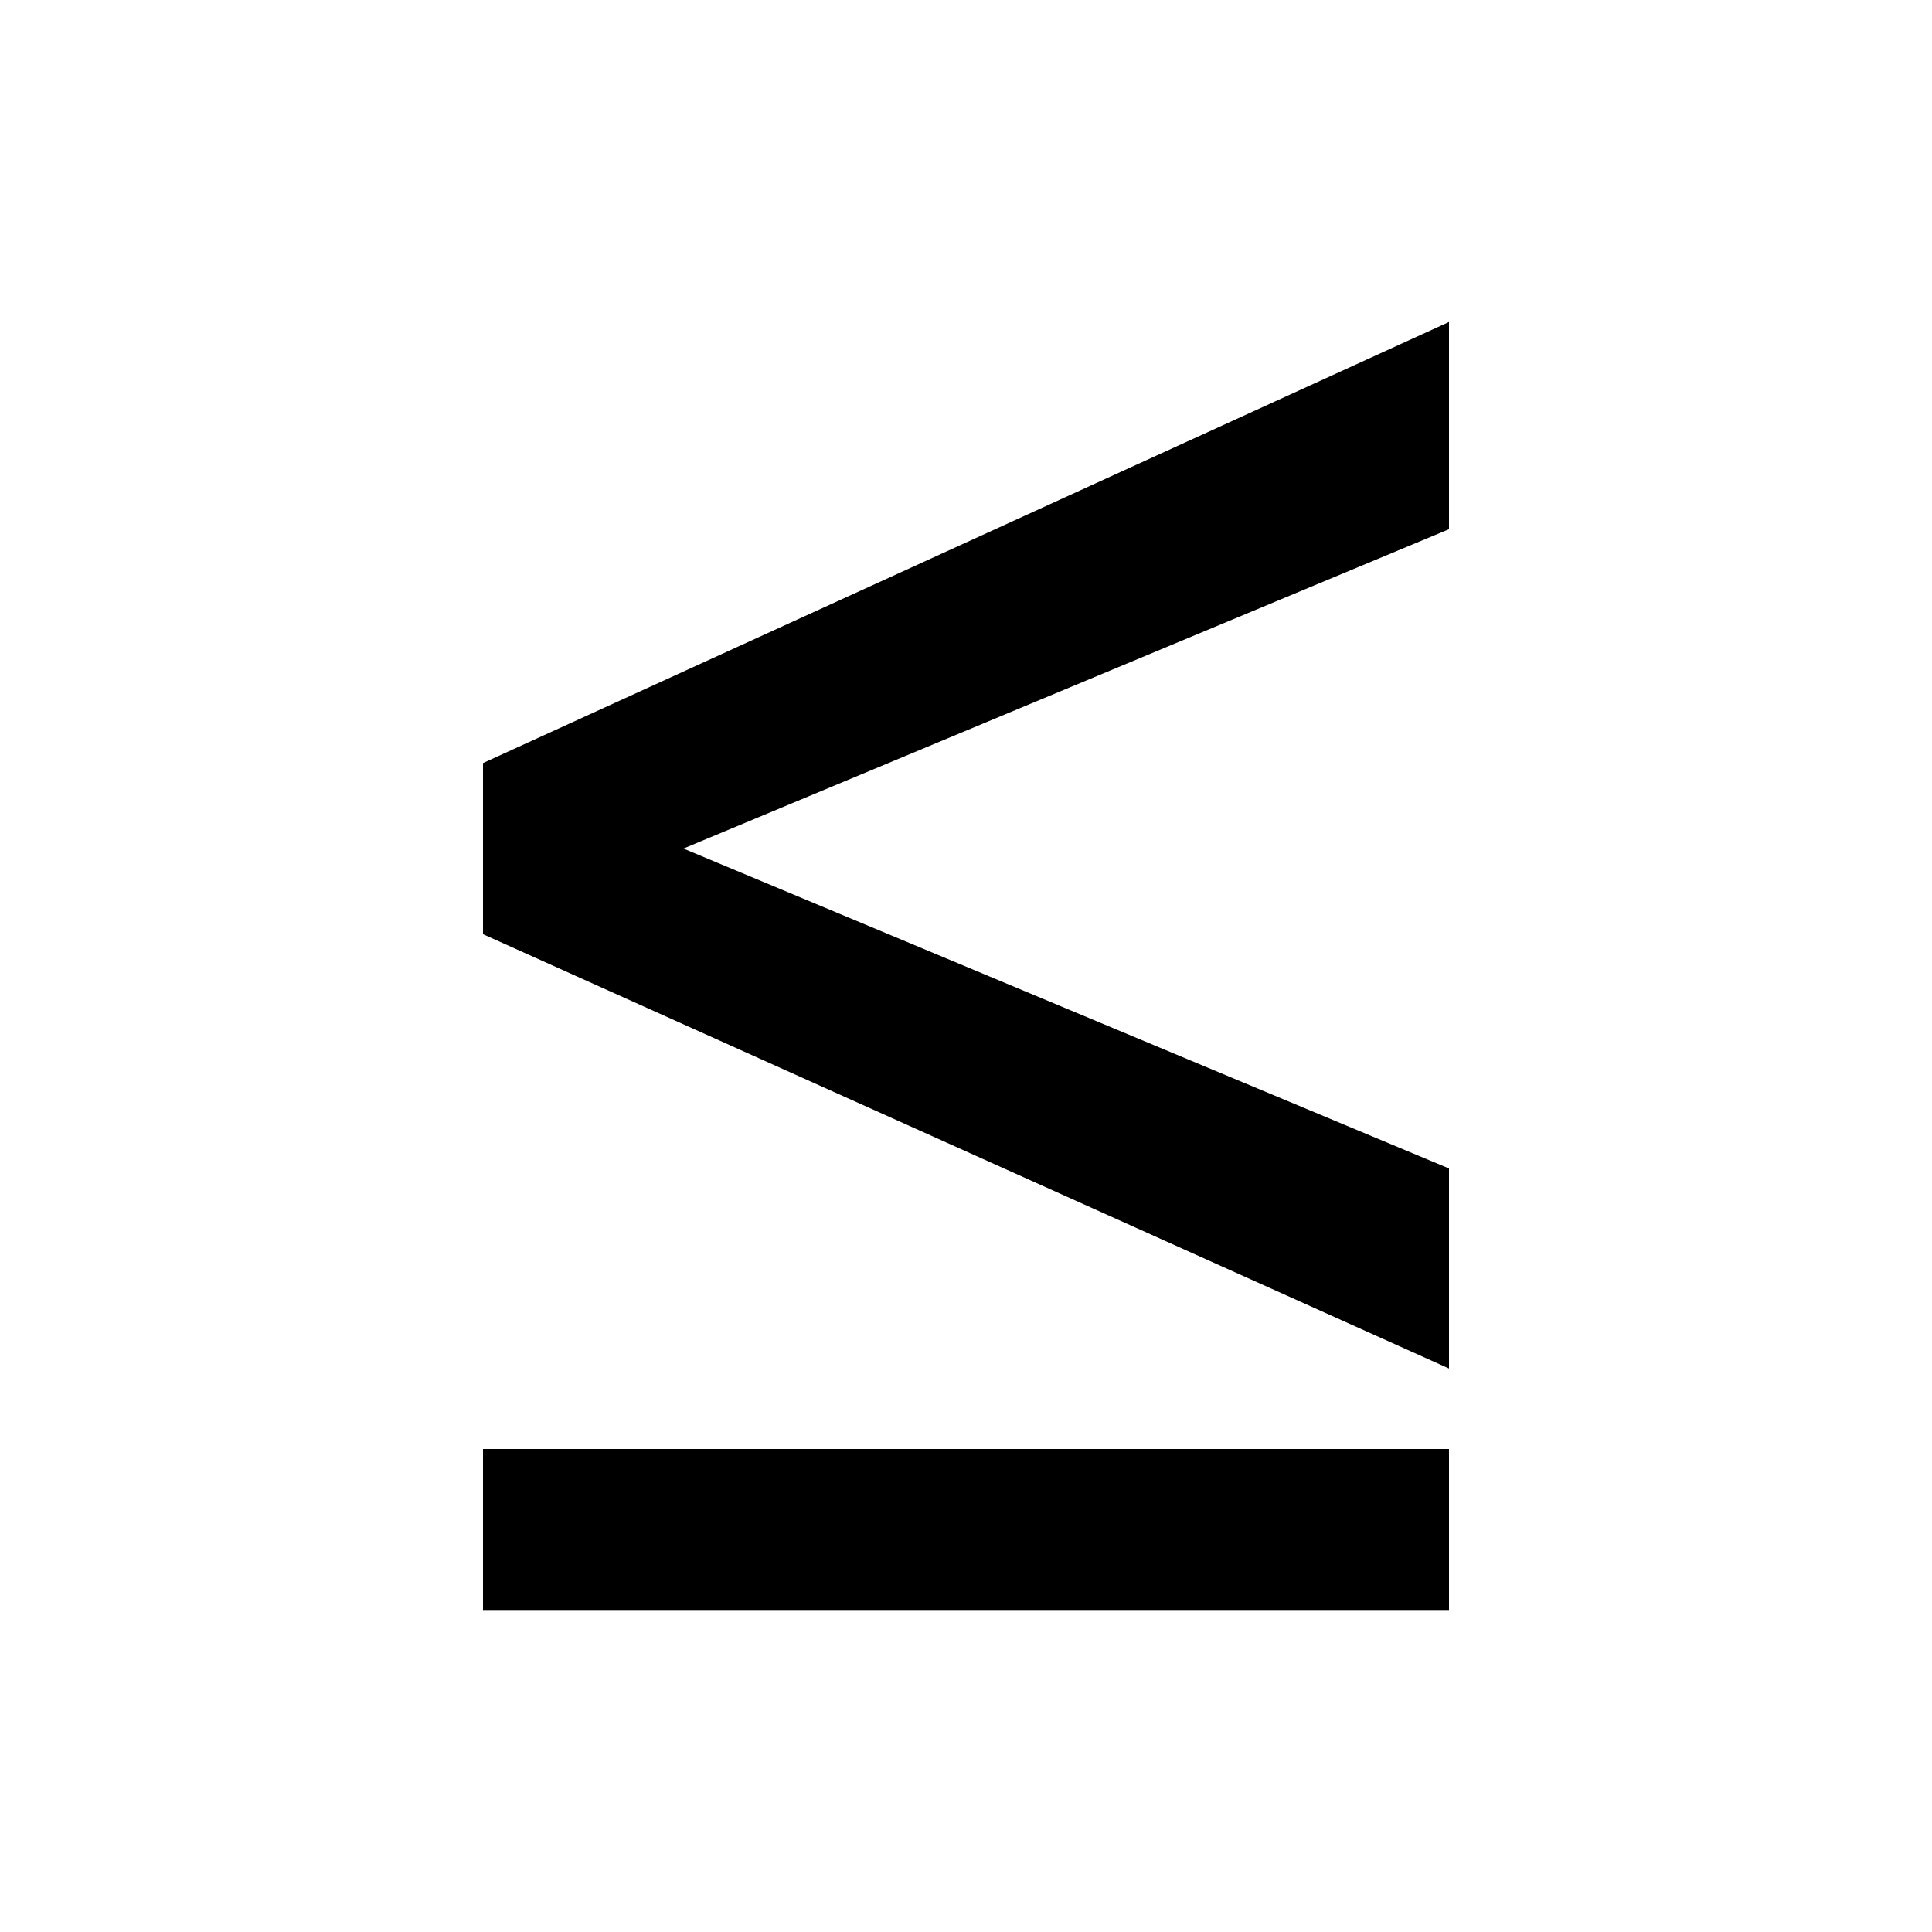 <svg xmlns="http://www.w3.org/2000/svg" width="24" height="24" viewBox="0 0 24 24" fill="none"><rect width="24" height="24" fill="none"/>
<path d="M6 9.479L18 4V6.574L8.49 10.541L18 14.515V17L6 11.605V9.479Z" fill="#000000"/>
<path d="M18 20H6V18H18V20Z" fill="#000000"/>
</svg>
